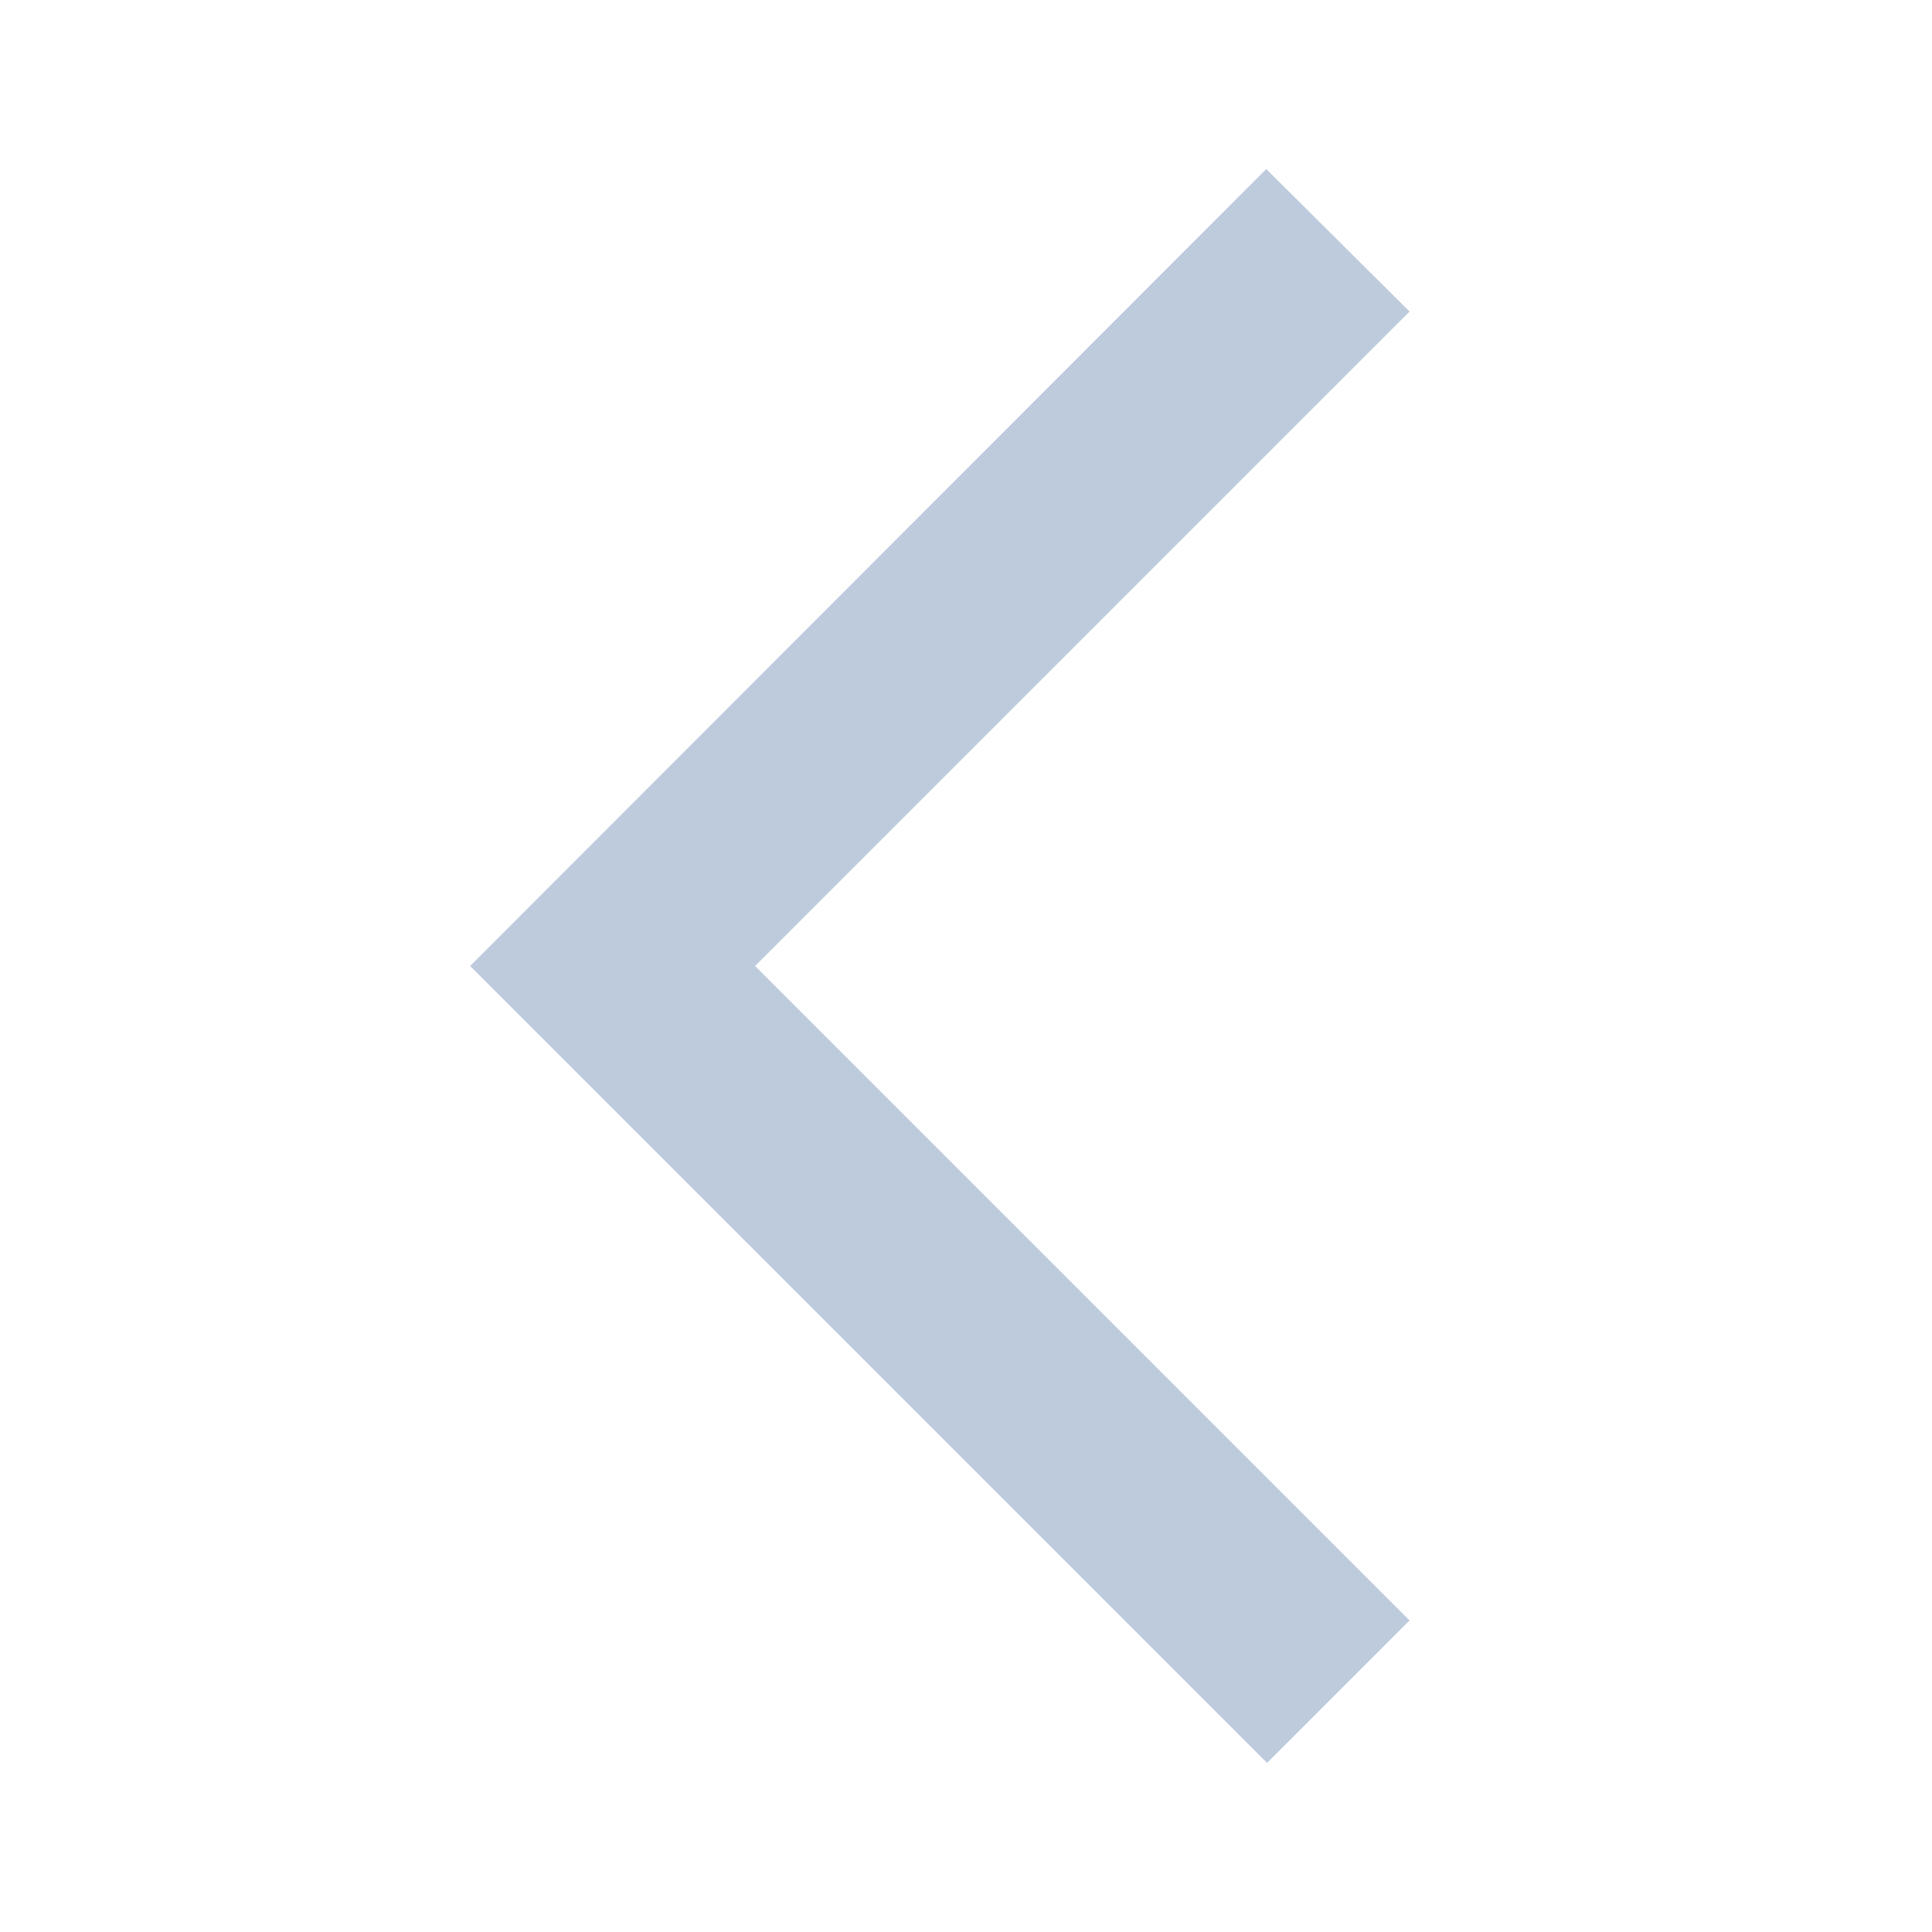 <svg width="24" height="24" viewBox="0 0 24 24" fill="#BDCBDD" xmlns="http://www.w3.org/2000/svg">
<path d="M17.51 3.87L15.73 2.1L5.84 12L15.74 21.9L17.51 20.13L9.38 12L17.51 3.87Z" fill="#BDCBDD"/>
</svg>
